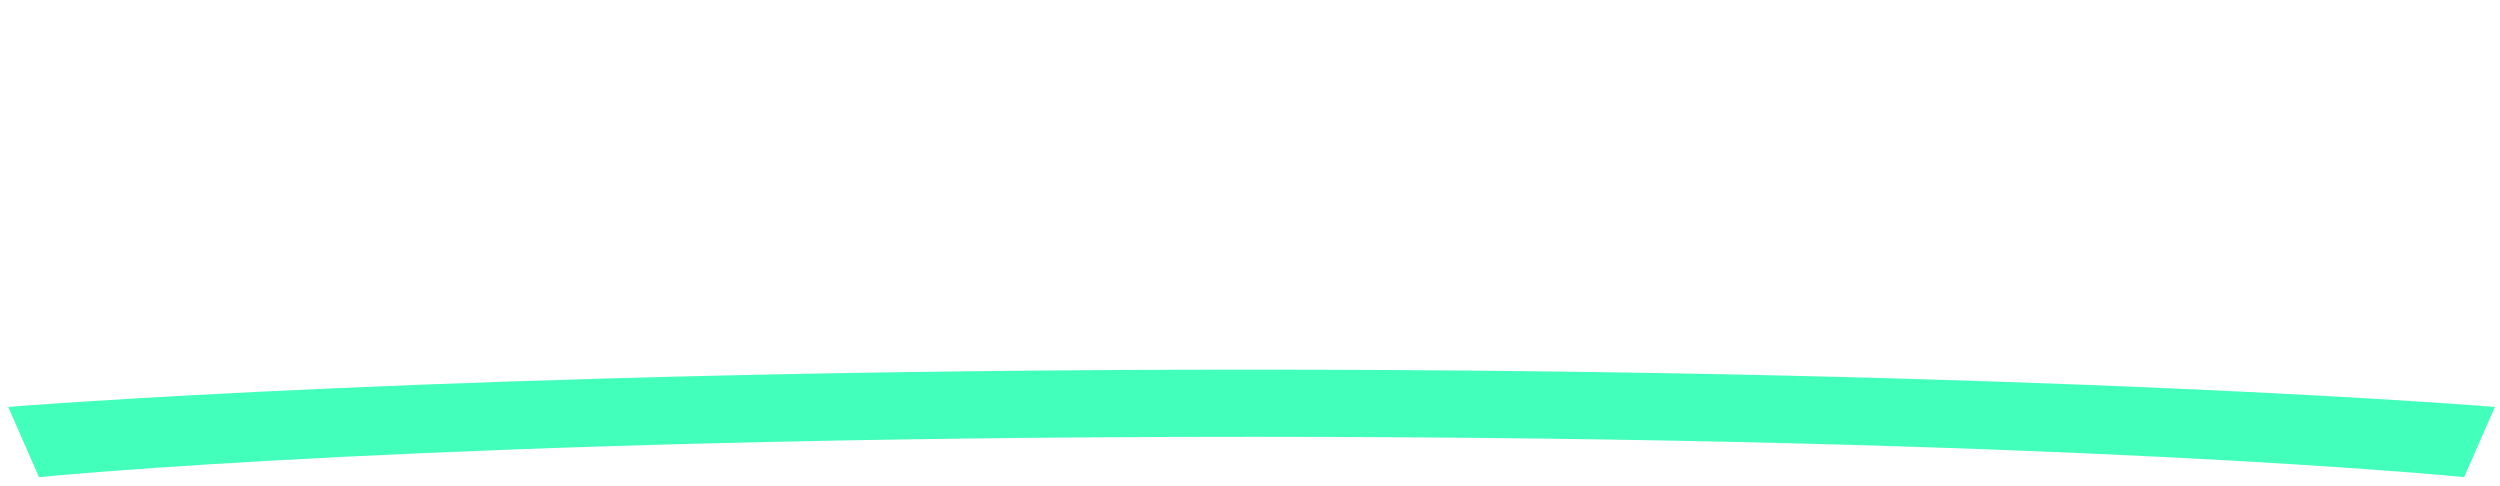 <?xml version="1.0" encoding="utf-8"?>
<!-- Generator: Moho 13.0.2 build 610 -->
<!DOCTYPE svg PUBLIC "-//W3C//DTD SVG 1.1//EN" "http://www.w3.org/Graphics/SVG/1.1/DTD/svg11.dtd">
<svg version="1.1" id="Frame_0" xmlns="http://www.w3.org/2000/svg" xmlns:xlink="http://www.w3.org/1999/xlink" width="180px" height="35px">
<g id="md">
<path fill="#42ffbb" fill-rule="evenodd" stroke="none" d="M 0.592 29.300 C 0.592 29.300 2.807 34.353 2.807 34.354 C 2.816 34.353 31.602 31.445 90.339 31.451 C 148.772 31.457 177.409 34.353 177.417 34.354 C 177.418 34.353 179.632 29.300 179.632 29.300 C 179.623 29.299 146.953 26.614 90.112 26.614 C 33.271 26.614 0.601 29.299 0.592 29.300 Z"/>
</g>
<g id="sm">
<path fill="#42ffbb" fill-rule="evenodd" stroke="none" d="M 30.831 48.405 C 30.831 48.406 33.060 53.459 33.060 53.459 C 33.066 53.459 51.850 50.551 90.263 50.557 C 128.474 50.563 147.158 53.459 147.164 53.459 C 147.164 53.459 149.393 48.406 149.393 48.405 C 149.387 48.405 127.775 45.719 90.112 45.719 C 52.450 45.719 30.837 48.405 30.831 48.405 Z"/>
</g>
</svg>

